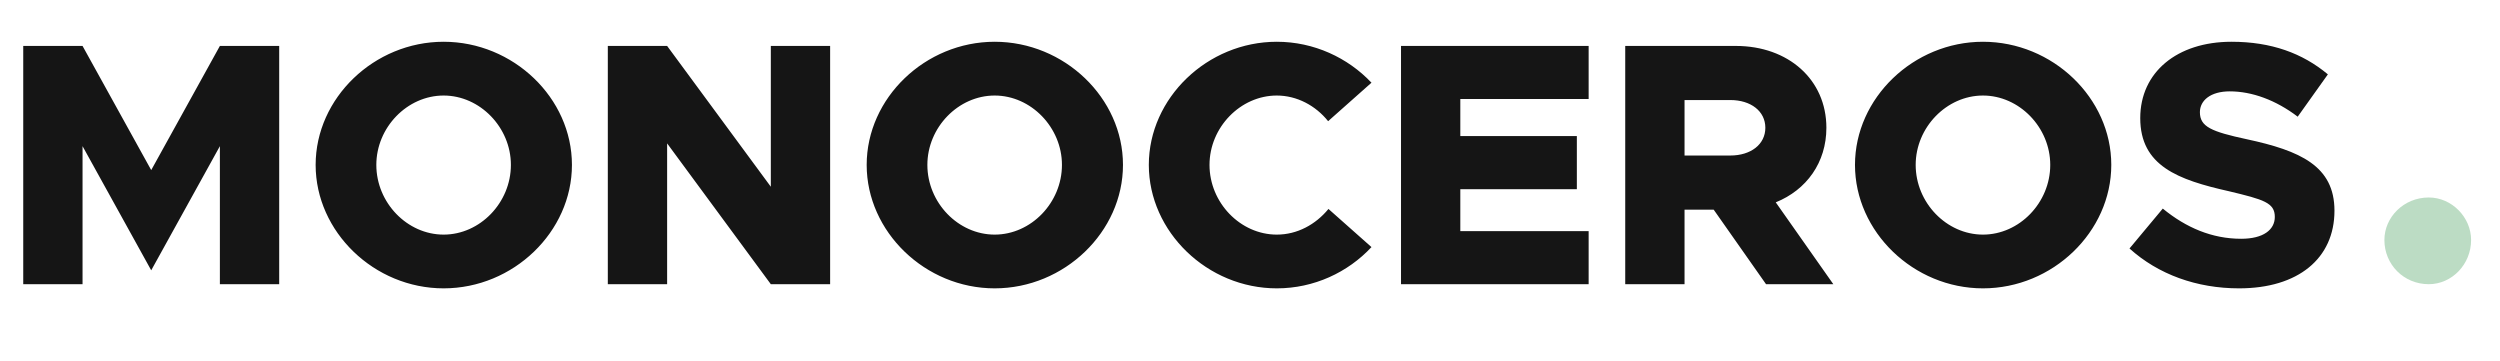 <svg width="173" height="25" viewBox="0 0 173 25" fill="none" xmlns="http://www.w3.org/2000/svg">
<path d="M1.608 19.666H5.712V10.114L10.464 18.706L15.216 10.114V19.666H19.32V3.179H15.216L10.464 11.771L5.712 3.179H1.608V19.666ZM30.698 19.954C35.522 19.954 39.578 16.043 39.578 11.411C39.578 6.779 35.522 2.89 30.698 2.89C25.898 2.89 21.842 6.779 21.842 11.411C21.842 16.043 25.898 19.954 30.698 19.954ZM30.698 16.235C28.178 16.235 26.042 14.027 26.042 11.411C26.042 8.819 28.178 6.611 30.698 6.611C33.218 6.611 35.354 8.819 35.354 11.411C35.354 14.027 33.218 16.235 30.698 16.235ZM42.061 19.666H46.165V9.922L53.341 19.666H57.445V3.179H53.341V12.922L46.165 3.179H42.061V19.666ZM68.831 19.954C73.654 19.954 77.71 16.043 77.71 11.411C77.71 6.779 73.654 2.89 68.831 2.89C64.031 2.89 59.974 6.779 59.974 11.411C59.974 16.043 64.031 19.954 68.831 19.954ZM68.831 16.235C66.311 16.235 64.174 14.027 64.174 11.411C64.174 8.819 66.311 6.611 68.831 6.611C71.35 6.611 73.487 8.819 73.487 11.411C73.487 14.027 71.35 16.235 68.831 16.235ZM88.354 19.954C90.922 19.954 93.274 18.851 94.906 17.099L91.93 14.459C91.042 15.539 89.77 16.235 88.354 16.235C85.834 16.235 83.698 14.027 83.698 11.411C83.698 8.819 85.834 6.611 88.354 6.611C89.746 6.611 91.042 7.306 91.906 8.386L94.906 5.723C93.274 3.994 90.922 2.89 88.354 2.89C83.554 2.89 79.498 6.779 79.498 11.411C79.498 16.043 83.554 19.954 88.354 19.954ZM109.934 6.851V3.179H96.95V19.666H109.934V15.995H101.054V13.091H109.118V9.418H101.054V6.851H109.934ZM126.866 19.666L122.882 14.002C125.018 13.139 126.386 11.242 126.386 8.842C126.386 5.506 123.746 3.179 120.122 3.179H112.466V19.666H116.57V14.507H118.586L122.21 19.666H126.866ZM116.57 6.923H119.738C121.154 6.923 122.162 7.691 122.162 8.842C122.162 9.995 121.154 10.762 119.738 10.762H116.57V6.923ZM137.221 19.954C142.045 19.954 146.101 16.043 146.101 11.411C146.101 6.779 142.045 2.89 137.221 2.89C132.421 2.89 128.365 6.779 128.365 11.411C128.365 16.043 132.421 19.954 137.221 19.954ZM137.221 16.235C134.701 16.235 132.565 14.027 132.565 11.411C132.565 8.819 134.701 6.611 137.221 6.611C139.741 6.611 141.877 8.819 141.877 11.411C141.877 14.027 139.741 16.235 137.221 16.235ZM154.945 19.954C159.025 19.954 161.545 17.89 161.545 14.579C161.545 11.482 159.169 10.427 155.473 9.634C153.025 9.107 152.233 8.771 152.233 7.763C152.233 6.947 152.977 6.322 154.297 6.322C155.833 6.322 157.489 6.923 159.001 8.075L161.089 5.146C159.337 3.683 157.177 2.89 154.417 2.89C150.649 2.89 148.105 5.003 148.105 8.171C148.105 11.482 150.721 12.443 154.249 13.235C156.649 13.81 157.417 14.027 157.417 15.011C157.417 15.899 156.625 16.523 155.089 16.523C153.073 16.523 151.273 15.755 149.665 14.434L147.361 17.195C149.353 18.994 152.017 19.954 154.945 19.954Z" fill="#151515"/>
<path d="M168.072 19.666C169.667 19.666 171 18.298 171 16.608C171 15.035 169.667 13.666 168.072 13.666C166.333 13.666 165 15.035 165 16.608C165 18.298 166.333 19.666 168.072 19.666Z" fill="#BCDCC4"/>
</svg>
